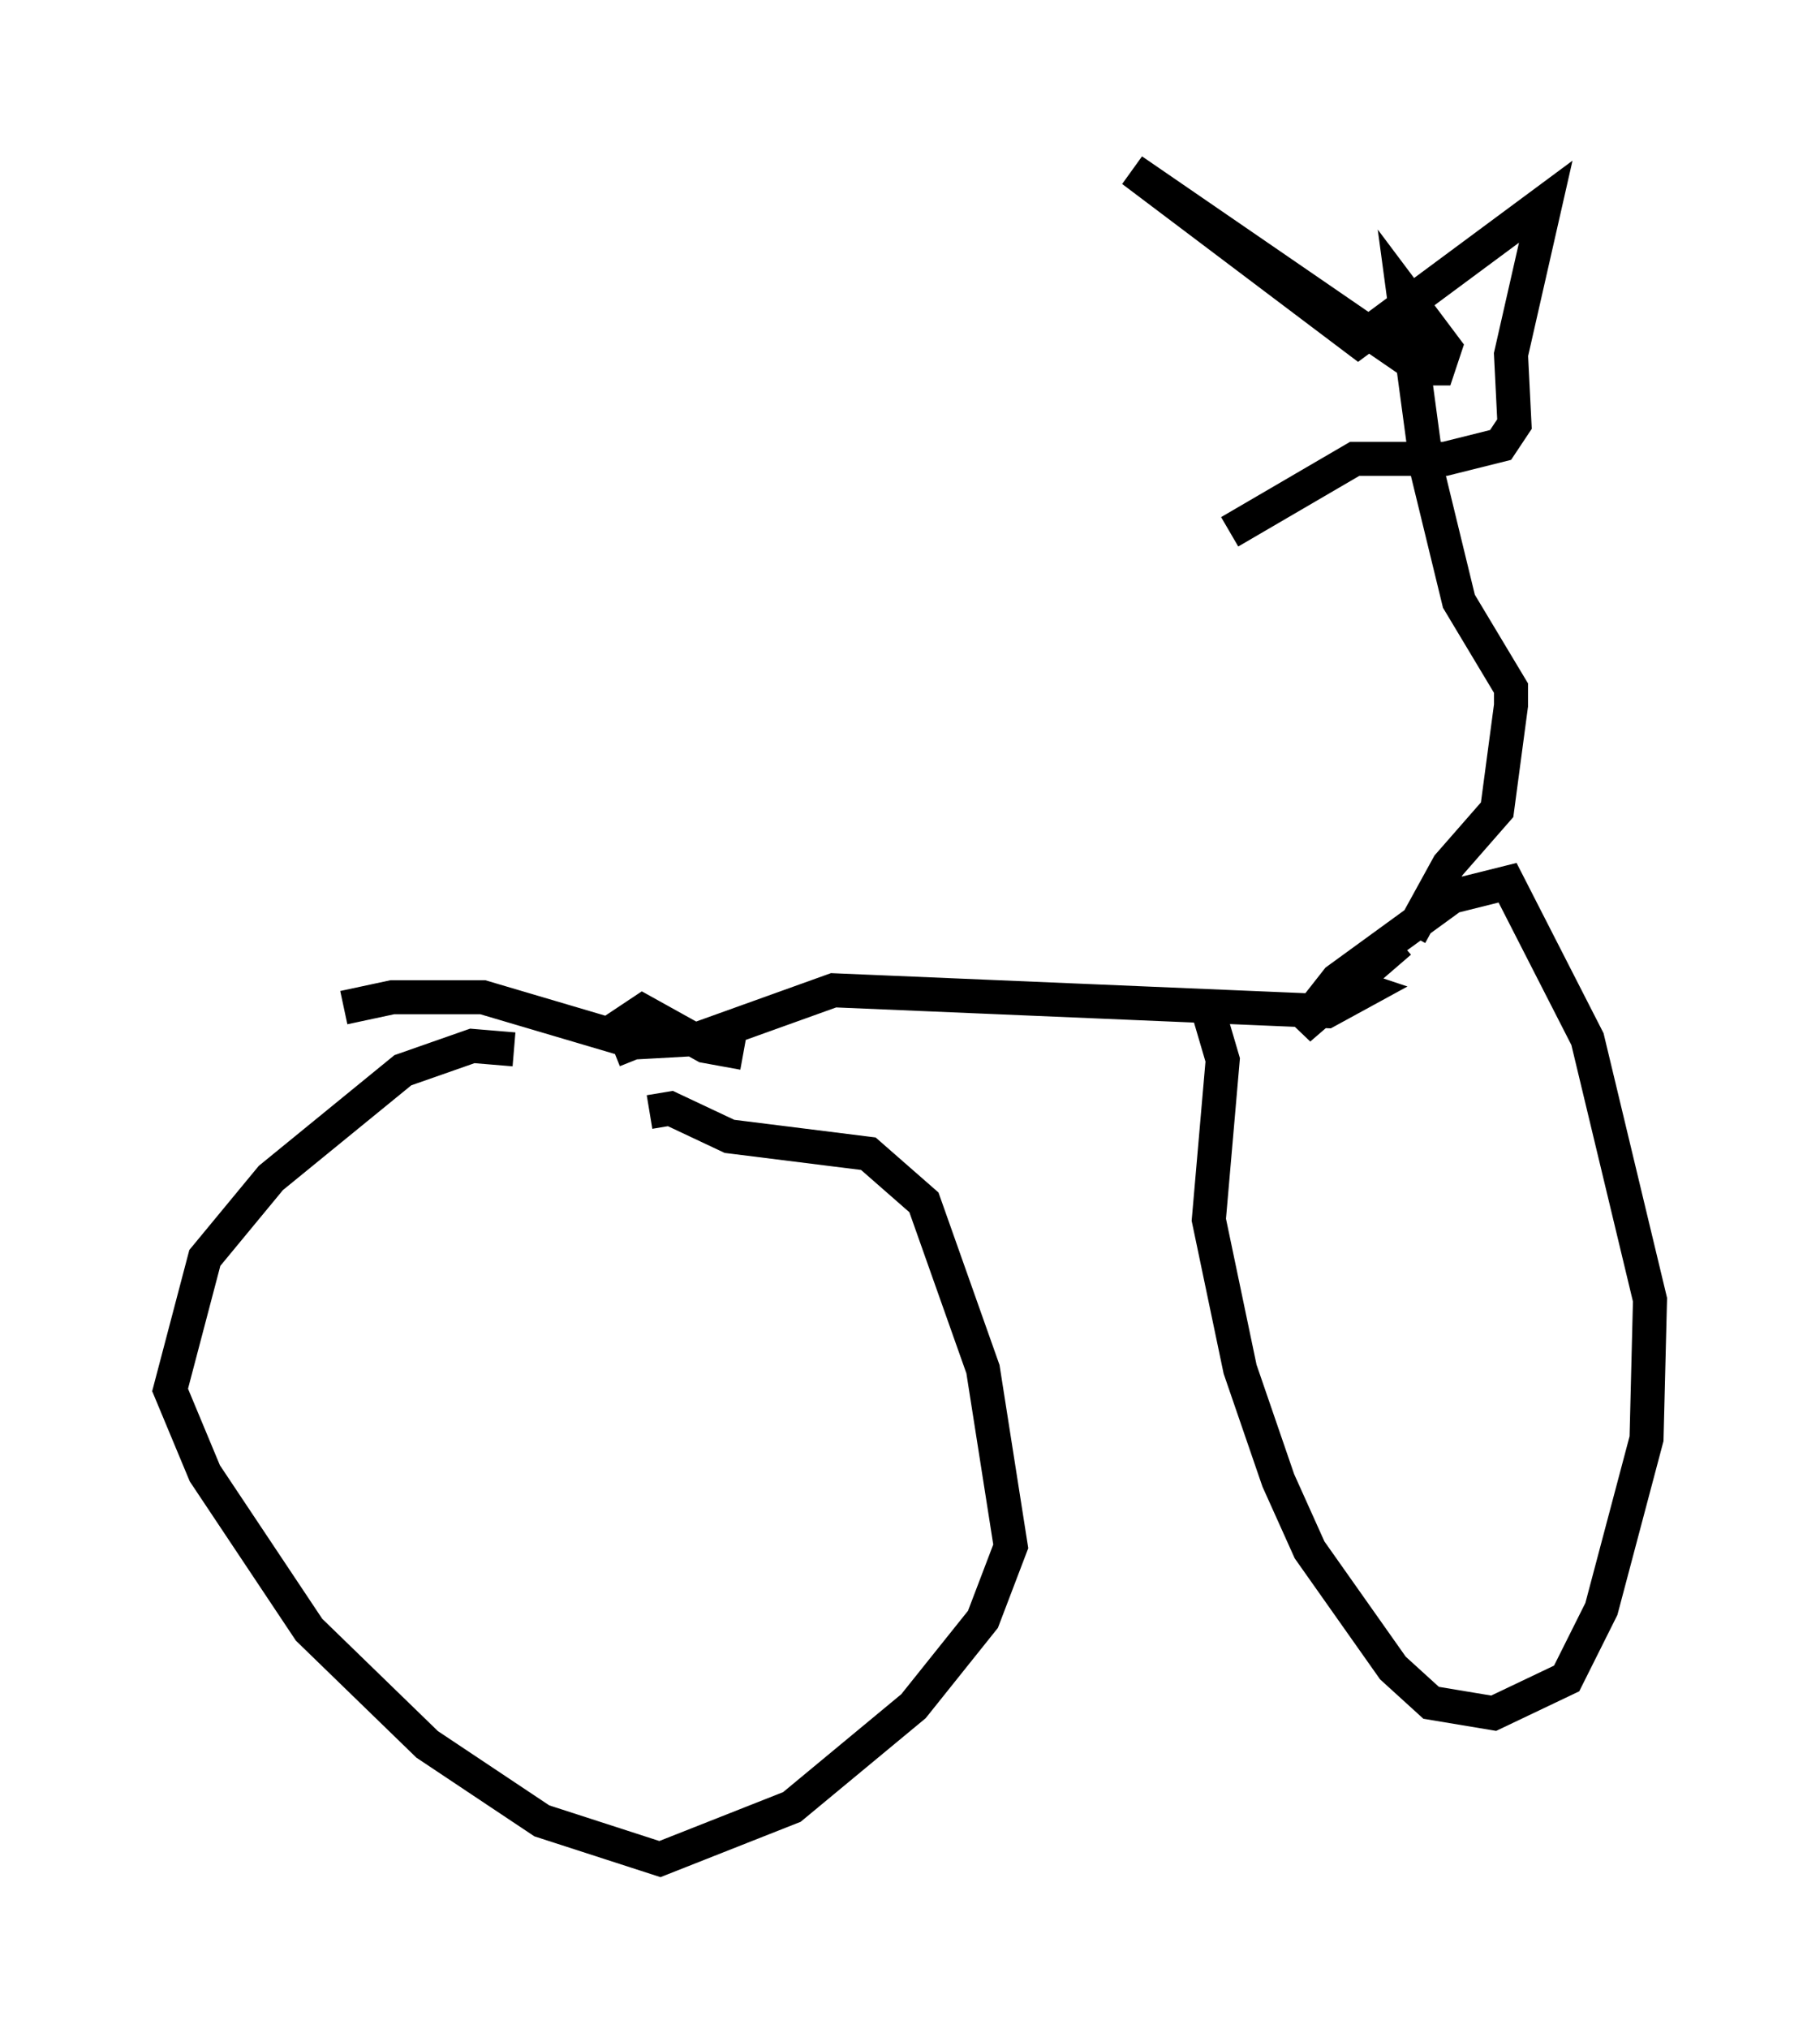 <?xml version="1.0" encoding="utf-8" ?>
<svg baseProfile="full" height="59.613" version="1.1" width="53.488" xmlns="http://www.w3.org/2000/svg" xmlns:ev="http://www.w3.org/2001/xml-events" xmlns:xlink="http://www.w3.org/1999/xlink"><defs /><rect fill="white" height="59.613" width="53.488" x="0" y="0" /><path d="M8.777, 30.317 m1.327, -0.715 l1.429, -0.306 2.654, 0.0 l4.492, 1.327 1.838, -0.102 l3.981, -1.429 14.496, 0.613 l1.123, -0.613 -0.919, -0.306 m-24.092, 2.042 l-1.225, -0.102 -2.042, 0.715 l-3.879, 3.165 -1.94, 2.348 l-1.021, 3.879 1.021, 2.45 l3.063, 4.594 3.471, 3.369 l3.369, 2.246 3.471, 1.123 l3.879, -1.531 3.573, -2.96 l2.042, -2.552 0.817, -2.144 l-0.817, -5.206 -1.735, -4.9 l-1.633, -1.429 -4.083, -0.51 l-1.735, -0.817 -0.613, 0.102 m-0.408, -1.531 l-0.408, -1.021 0.613, -0.408 l1.838, 1.021 1.123, 0.204 m13.577, -1.531 l0.51, 1.735 -0.408, 4.696 l0.919, 4.39 1.123, 3.267 l0.919, 2.042 2.45, 3.471 l1.123, 1.021 1.838, 0.306 l2.144, -1.021 1.021, -2.042 l1.327, -5.002 0.102, -4.083 l-1.838, -7.656 -2.348, -4.594 l-1.633, 0.408 -3.369, 2.45 l-1.123, 1.429 2.96, -2.552 m0.306, -0.204 l1.123, -2.042 1.429, -1.633 l0.408, -3.063 0.0, -0.51 l-1.531, -2.552 -0.919, -3.777 l-0.715, -5.308 1.225, 1.633 l-0.204, 0.613 -0.51, 0.0 l-8.473, -5.819 6.635, 5.002 l5.513, -4.083 -1.021, 4.492 l0.102, 2.042 -0.408, 0.613 l-1.633, 0.408 -2.654, 0.0 l-3.675, 2.144 " fill="none" stroke="black" stroke-width="1" /></svg>